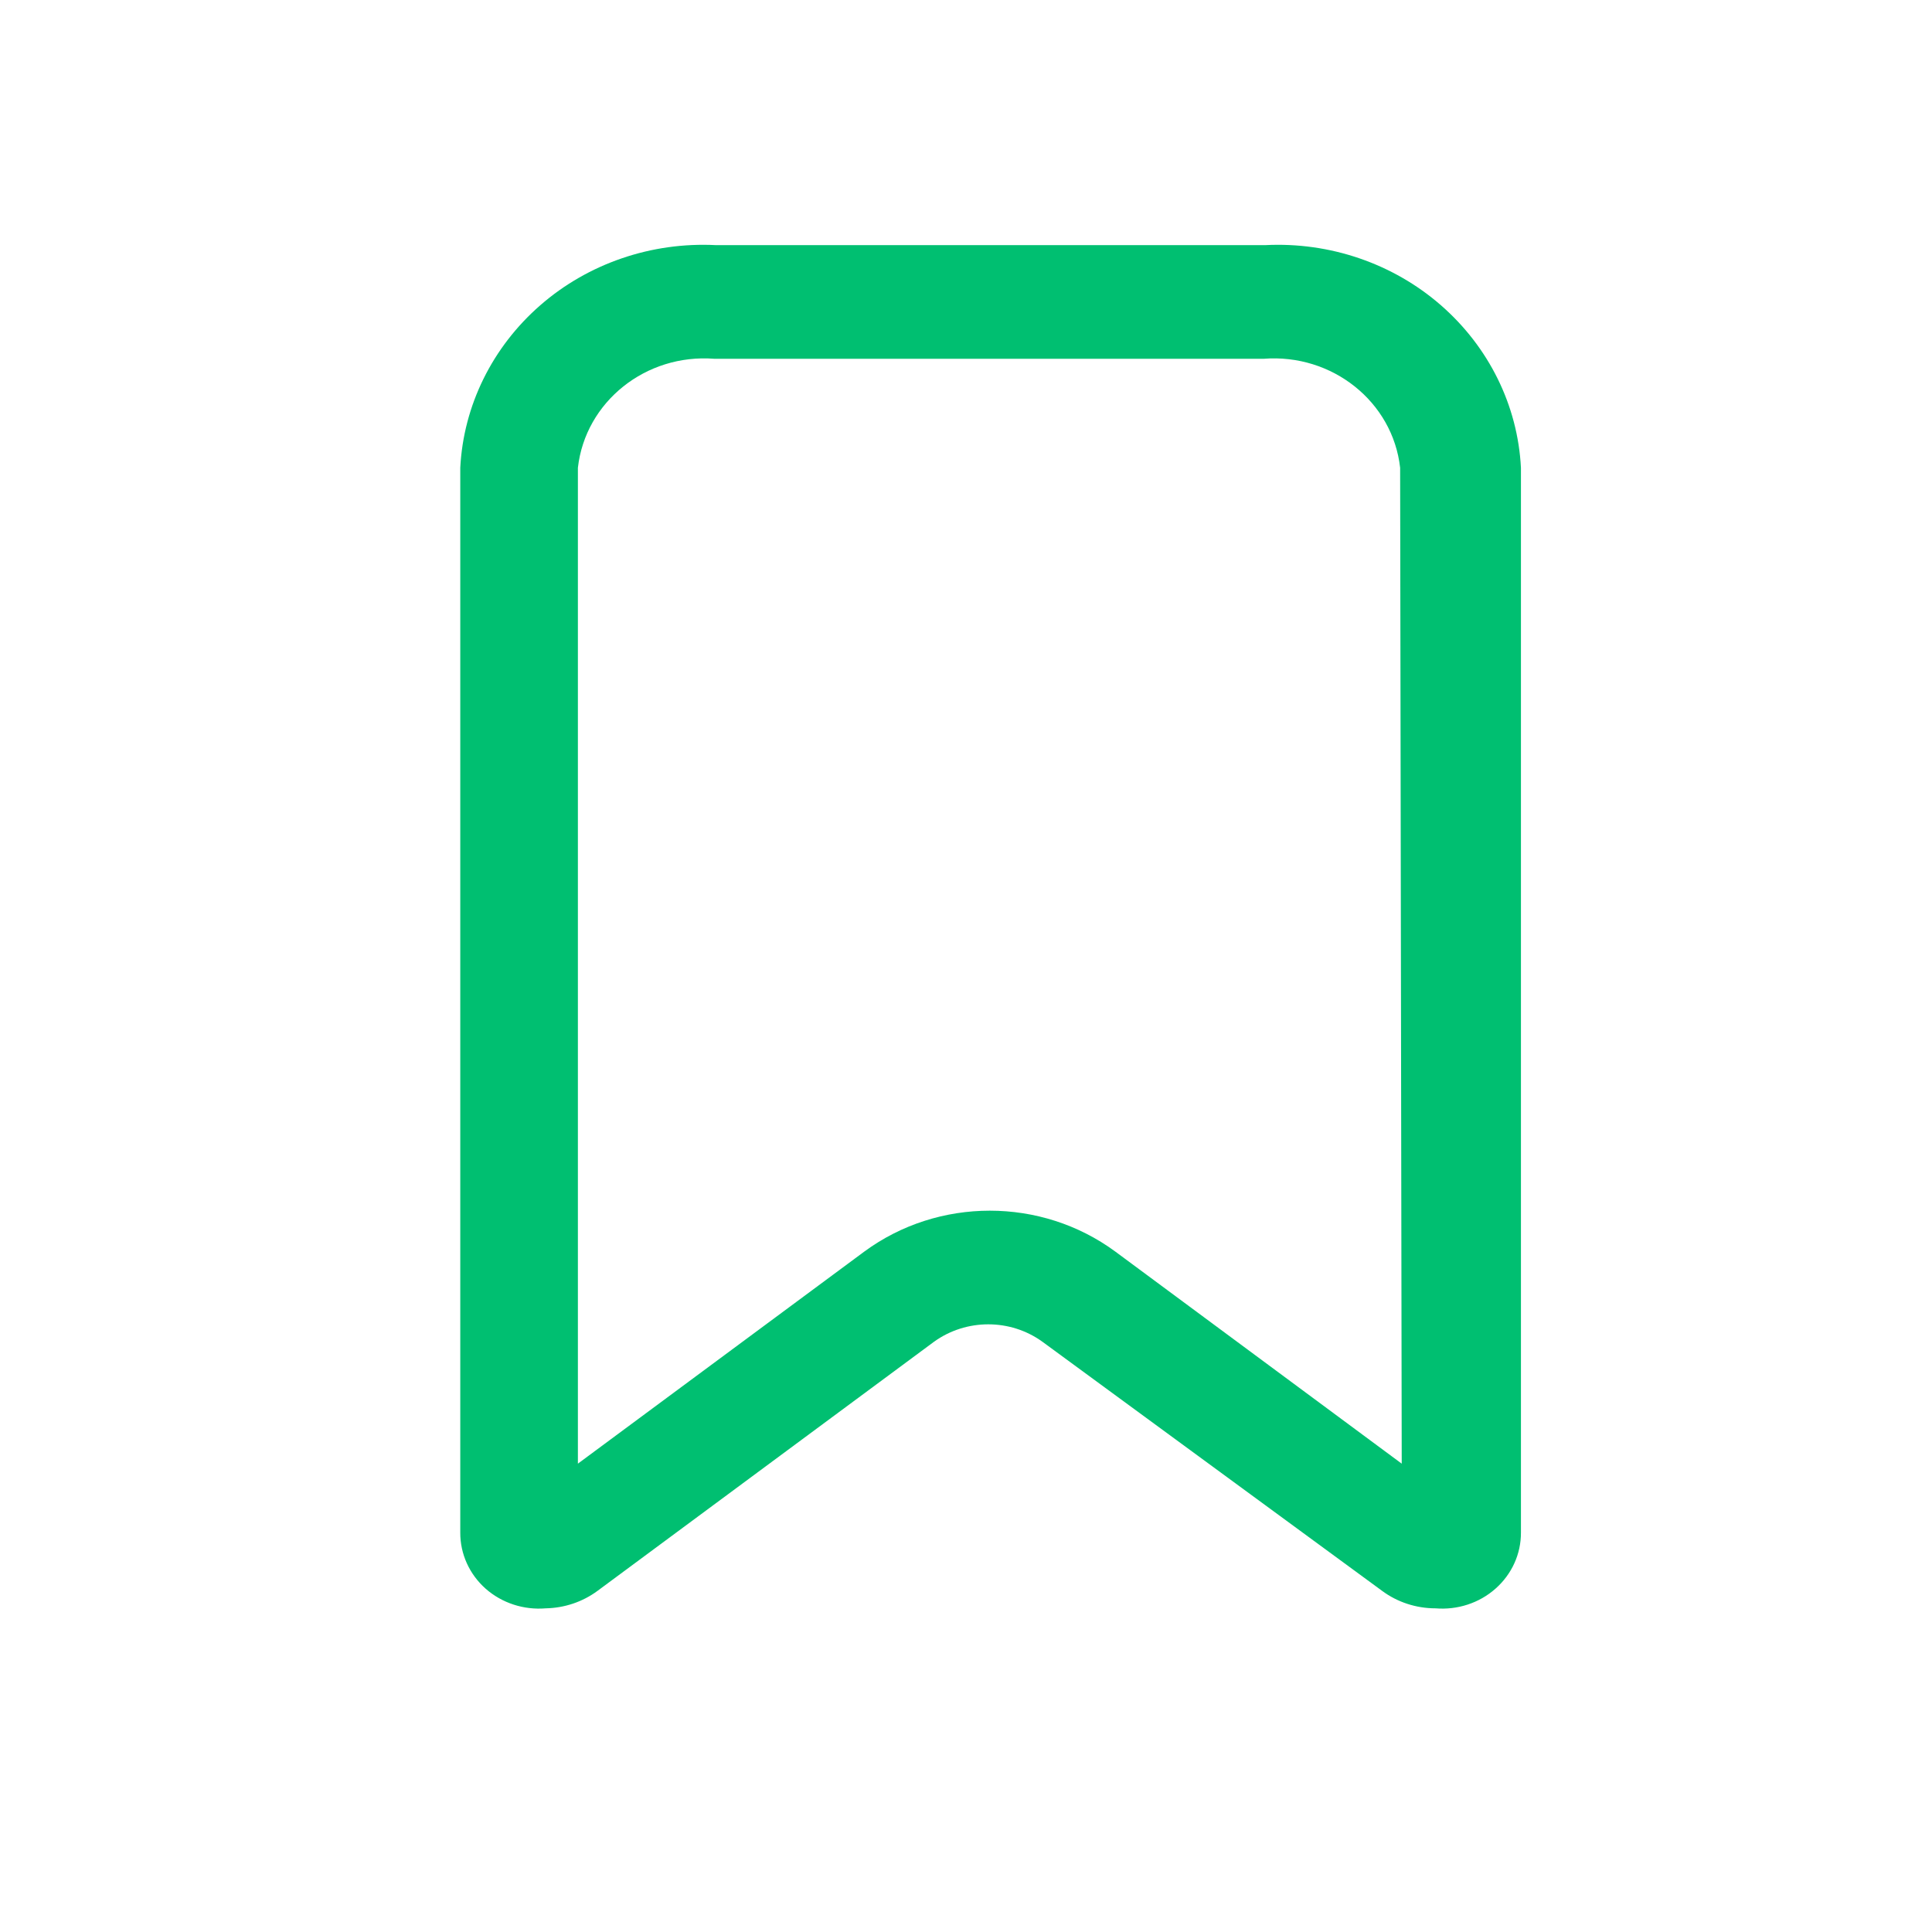 <svg width="17" height="17" viewBox="0 0 17 17" fill="none" xmlns="http://www.w3.org/2000/svg">
<path fill-rule="evenodd" clip-rule="evenodd" d="M6.3 2.157H11.133C11.7 2.128 12.257 2.318 12.679 2.686C13.101 3.054 13.355 3.568 13.383 4.116V13.485C13.384 13.673 13.303 13.852 13.159 13.979C13.016 14.106 12.824 14.168 12.631 14.152C12.461 14.152 12.296 14.098 12.161 13.998L9.172 11.806C8.89 11.602 8.502 11.602 8.219 11.806L5.258 13.998C5.127 14.095 4.967 14.149 4.802 14.152C4.609 14.168 4.417 14.106 4.273 13.979C4.13 13.852 4.049 13.673 4.05 13.485V4.116C4.078 3.568 4.332 3.054 4.754 2.686C5.176 2.318 5.733 2.128 6.3 2.157ZM9.814 11.013L12.334 12.879L12.32 4.116C12.255 3.535 11.722 3.11 11.119 3.157H6.286C5.683 3.11 5.151 3.535 5.085 4.116V12.879L7.605 11.013C8.257 10.533 9.162 10.533 9.814 11.013Z" fill="#00BF71"/>
</svg>
